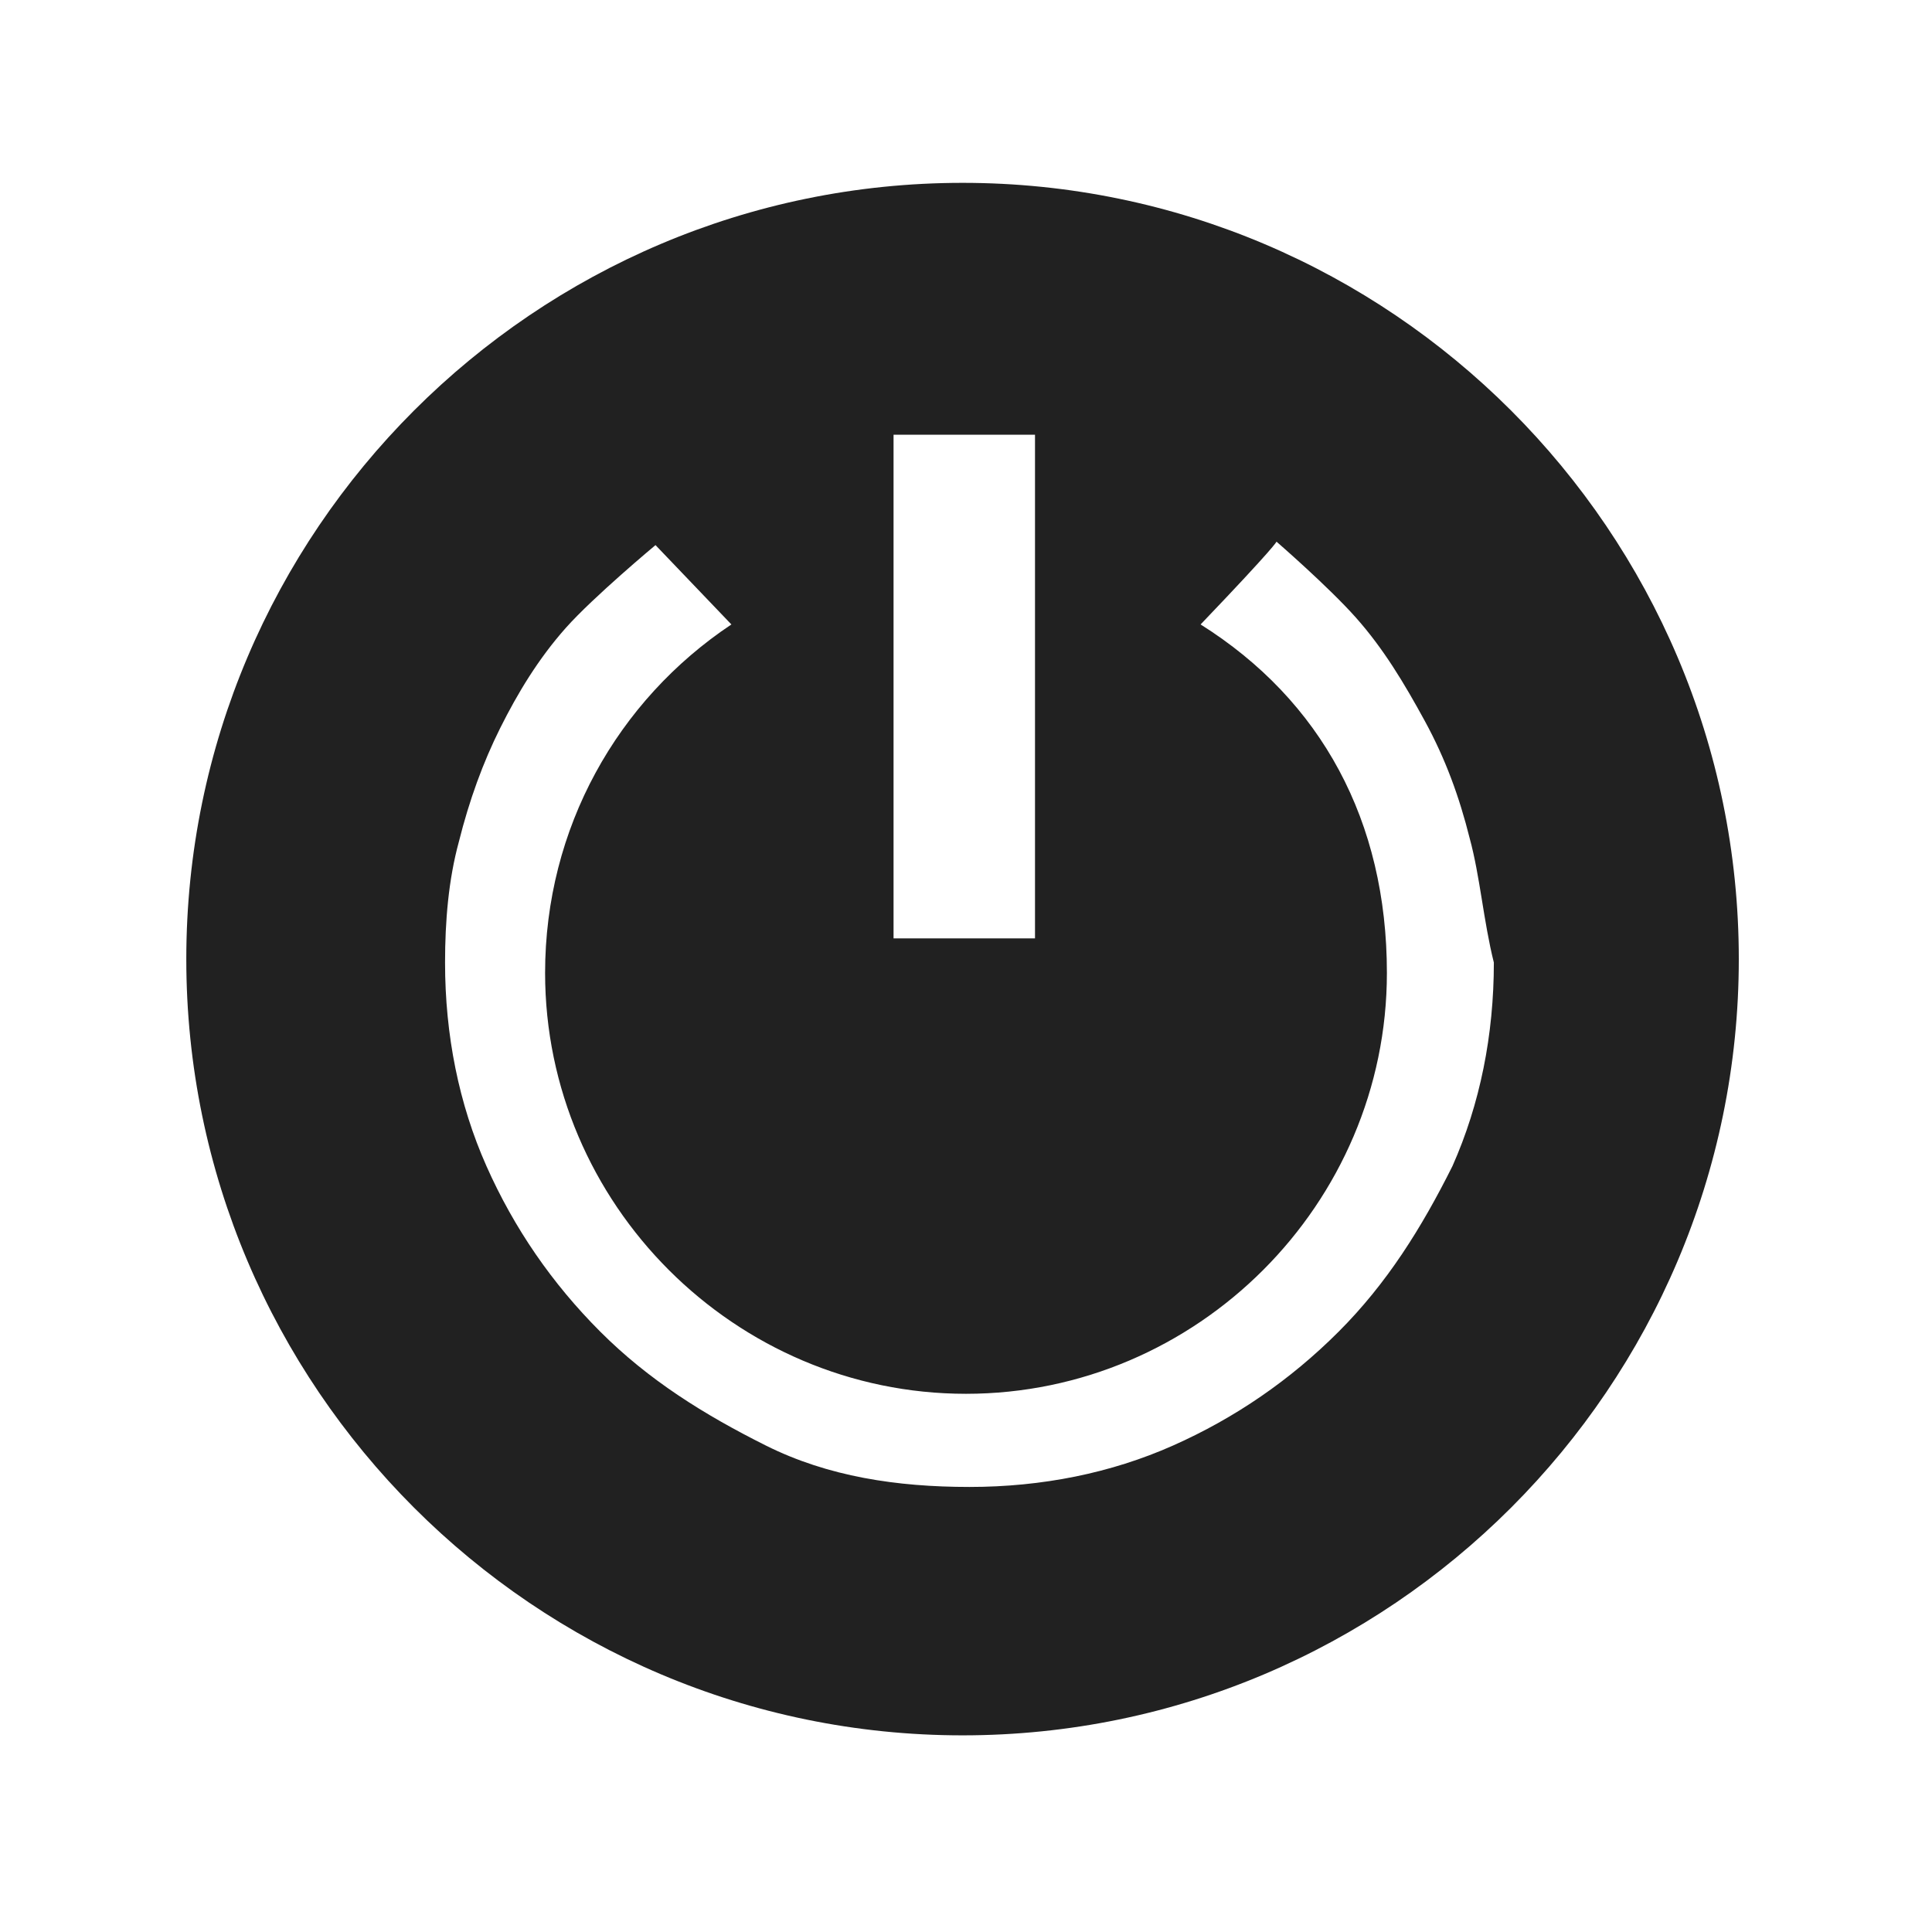 <?xml version="1.0" standalone="no"?><!DOCTYPE svg PUBLIC "-//W3C//DTD SVG 1.1//EN" "http://www.w3.org/Graphics/SVG/1.1/DTD/svg11.dtd"><svg t="1584872962819" class="icon" viewBox="0 0 1024 1024" version="1.1" xmlns="http://www.w3.org/2000/svg" p-id="2485" xmlns:xlink="http://www.w3.org/1999/xlink" width="32" height="32"><defs><style type="text/css"></style></defs><path d="M510.171 919.771c-226.743 0-411.429-184.686-411.429-411.429S283.429 96.914 510.171 96.914 921.6 281.6 921.6 508.343 736.914 919.771 510.171 919.771zM548.571 230.4h-74.971v266.971H548.571V230.4z m230.4 213.943c-5.486-21.943-12.8-42.057-23.771-62.171-10.971-20.114-21.943-38.4-36.571-54.857-14.629-16.457-42.057-40.229-42.057-40.229s0 1.829-40.229 43.886c64 40.229 98.743 104.229 98.743 184.686 0 122.514-100.571 223.086-223.086 223.086s-223.086-100.571-223.086-223.086c0-76.8 38.4-144.457 98.743-184.686L347.429 288.914s-32.914 27.429-47.543 43.886c-14.629 16.457-25.6 34.743-34.743 53.029s-16.457 38.4-21.943 60.343c-5.486 20.114-7.314 42.057-7.314 64 0 38.4 7.314 74.971 21.943 107.886 14.629 32.914 34.743 62.171 60.343 87.771s54.857 43.886 87.771 60.343 69.486 21.943 107.886 21.943c38.4 0 74.971-7.314 107.886-21.943 32.914-14.629 62.171-34.743 87.771-60.343s43.886-54.857 60.343-87.771c14.629-32.914 21.943-69.486 21.943-107.886-5.486-21.943-7.314-45.714-12.8-65.829z" fill="#212121" p-id="2486"></path></svg>